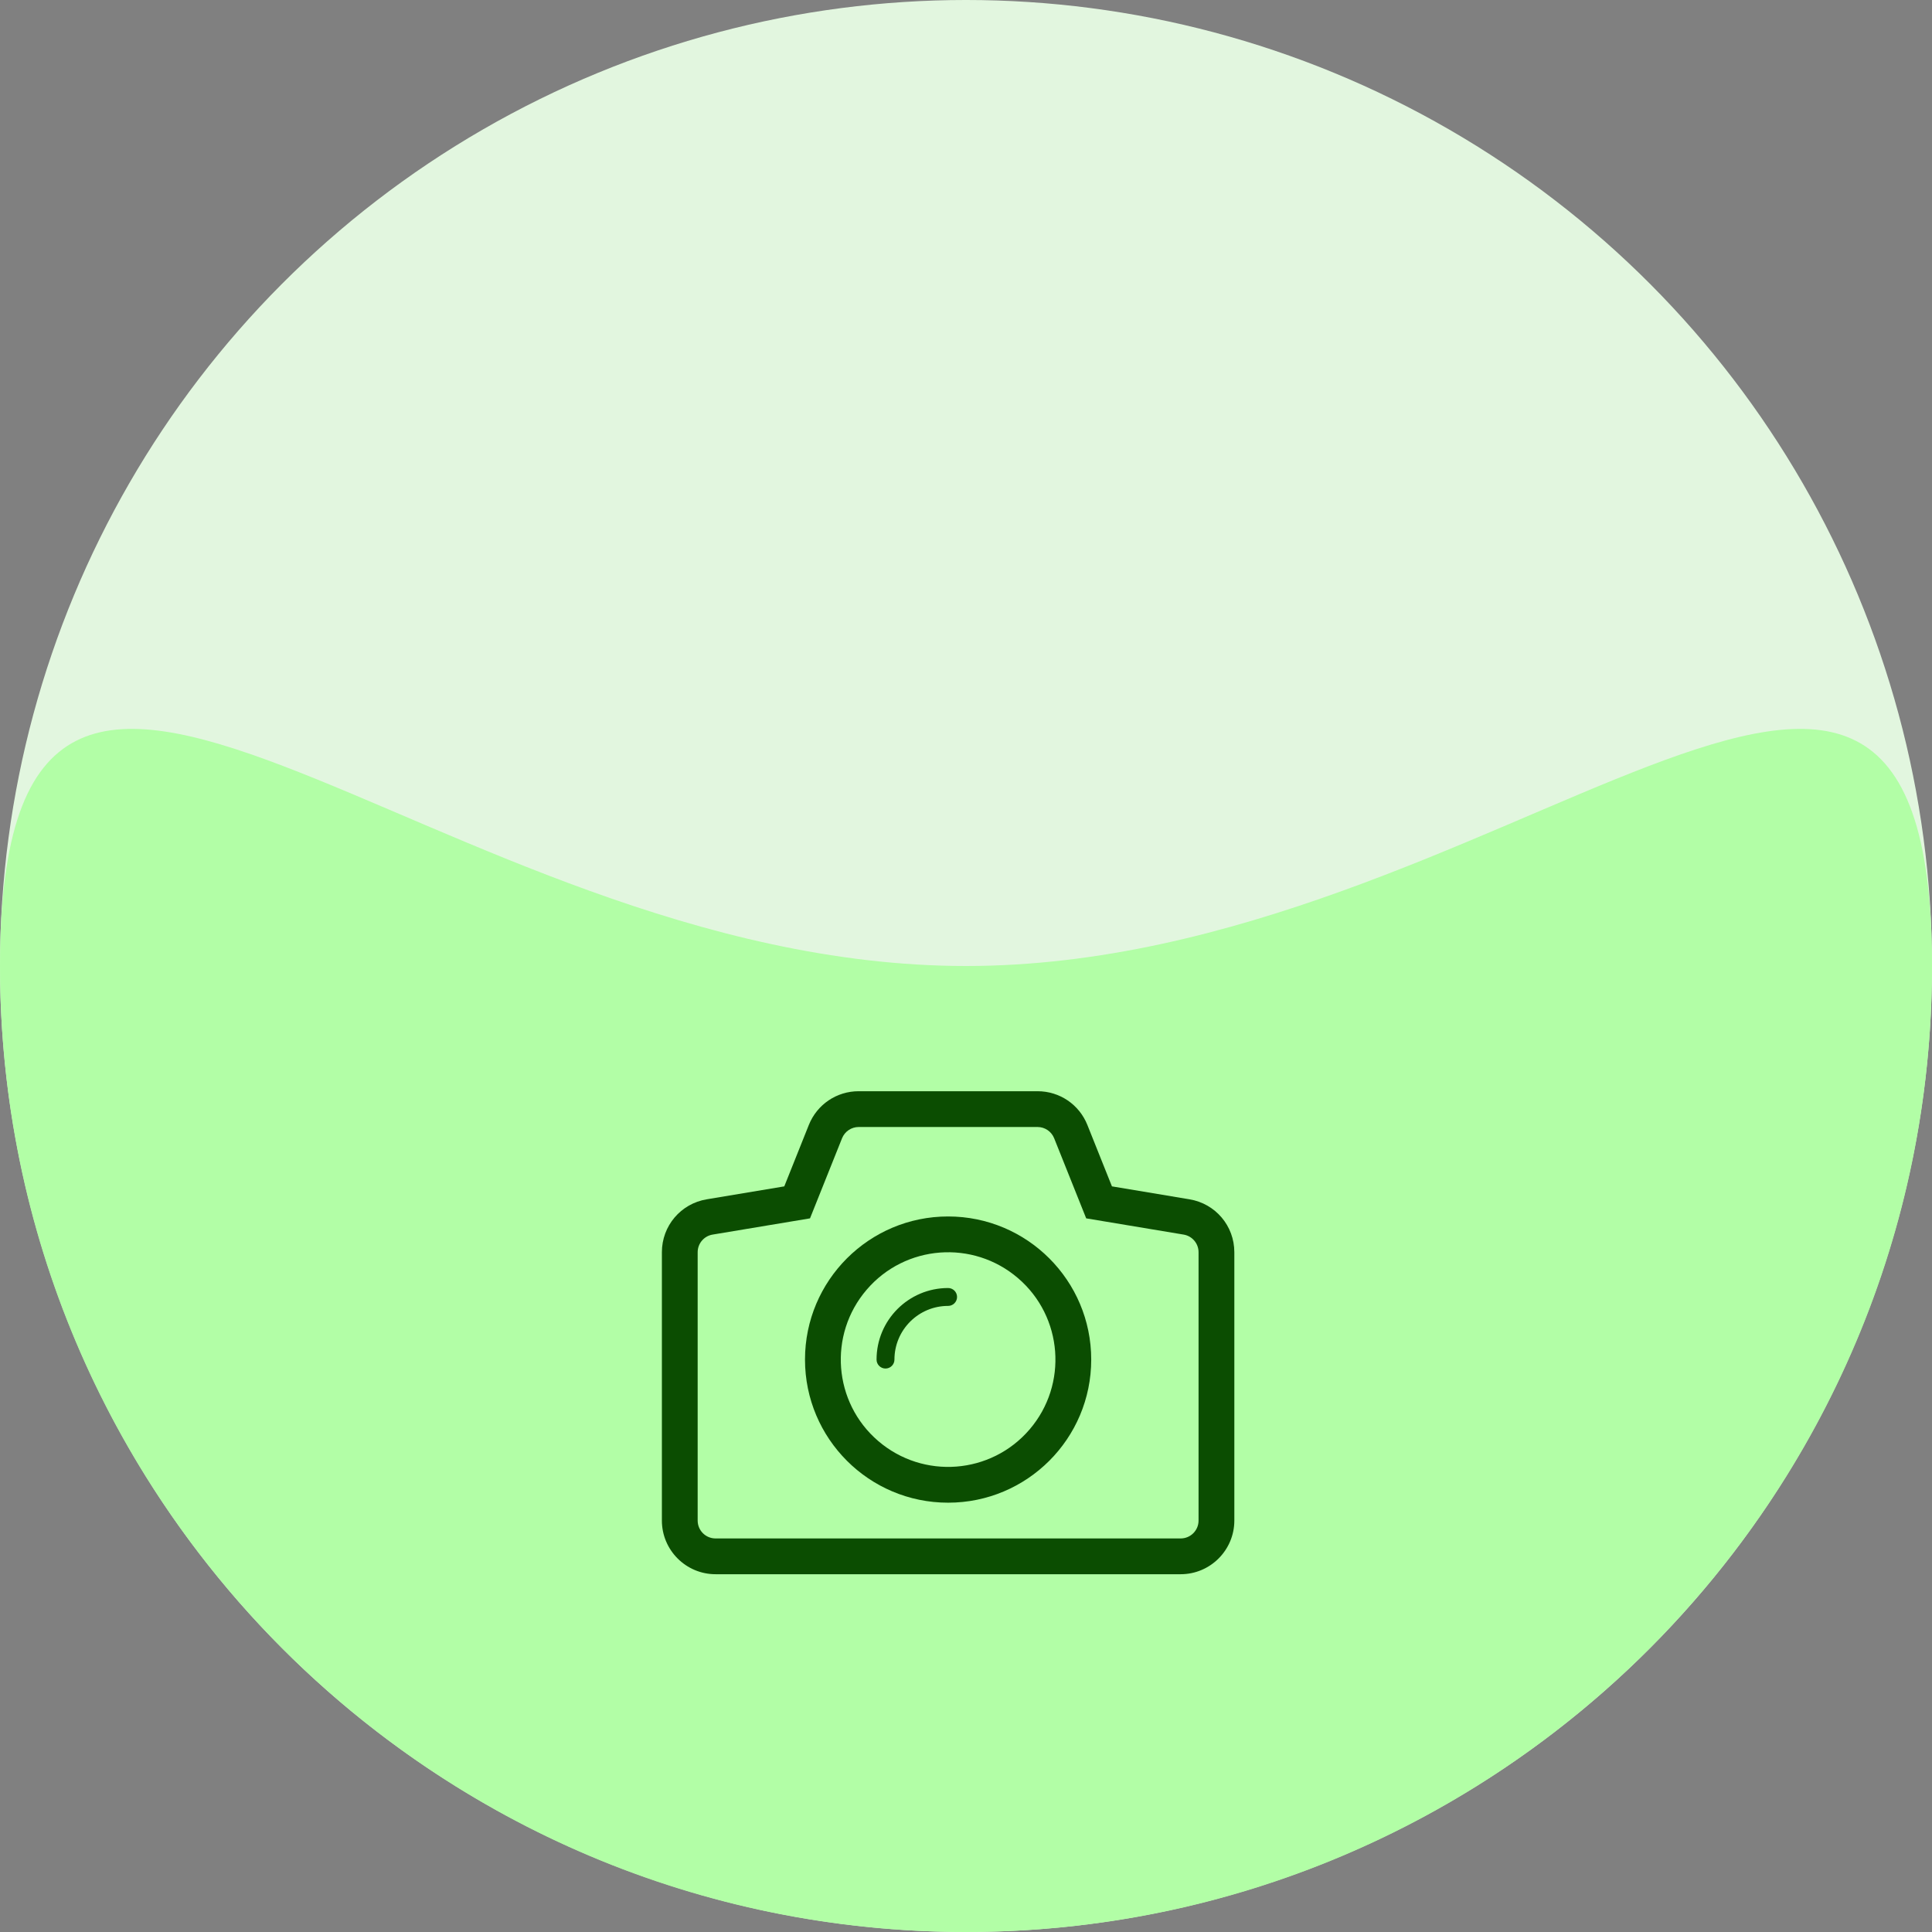 <svg width="108" height="108" viewBox="0 0 108 108" fill="none" xmlns="http://www.w3.org/2000/svg">
<rect x="0" y="0" width="108" height="108" fill="#808080" stroke="none"/>
<circle cx="54" cy="54" r="54" fill="#E2F6DF"/>
<path d="M108 54C108 83.823 83.823 108 54 108C24.177 108 0 83.823 0 54C0 24.177 24.177 54 54 54C83.823 54 108 24.177 108 54Z" fill="#B2FEA6"/>
<path fill-rule="evenodd" clip-rule="evenodd" d="M53 68.001C48.581 68.001 45 71.582 45 76.001C45 80.419 48.581 84.001 53 84.001C57.418 84.001 61 80.419 61 76.001C61 71.583 57.418 68.001 53 68.001ZM57.555 79.906C55.399 82.422 51.612 82.713 49.096 80.556C46.579 78.4 46.289 74.612 48.446 72.097C50.601 69.58 54.389 69.29 56.905 71.447C59.42 73.602 59.711 77.391 57.555 79.906Z" fill="#0B4D01"/>
<path fill-rule="evenodd" clip-rule="evenodd" d="M53 72.001C50.791 72.001 49.001 73.792 49 76V76.002C49 76.277 49.224 76.502 49.5 76.502C49.776 76.502 50 76.277 50 76.002V76C50.001 74.344 51.343 73.001 53 73.001C53.276 73.001 53.5 72.777 53.5 72.501C53.5 72.225 53.276 72.001 53 72.001Z" fill="#0B4D01"/>
<path fill-rule="evenodd" clip-rule="evenodd" d="M66.492 67.042L62.158 66.319L60.785 62.885C60.326 61.74 59.232 61 58 61H48C46.768 61 45.674 61.74 45.214 62.886L43.842 66.319L39.509 67.042C38.055 67.283 37 68.527 37 70V85C37 86.654 38.346 88 40 88H66C67.654 88 69 86.654 69 85V70C69 68.527 67.945 67.283 66.492 67.042ZM67 85C67 85.553 66.553 86 66 86H40C39.447 86 39 85.553 39 85V70C39 69.511 39.354 69.094 39.836 69.014L45.28 68.107L47.071 63.629C47.224 63.25 47.591 63 48 63H58C58.408 63 58.775 63.249 58.928 63.629L60.719 68.107L66.164 69.014C66.646 69.094 67 69.511 67 70V85Z" fill="#0B4D01"/>
</svg>
